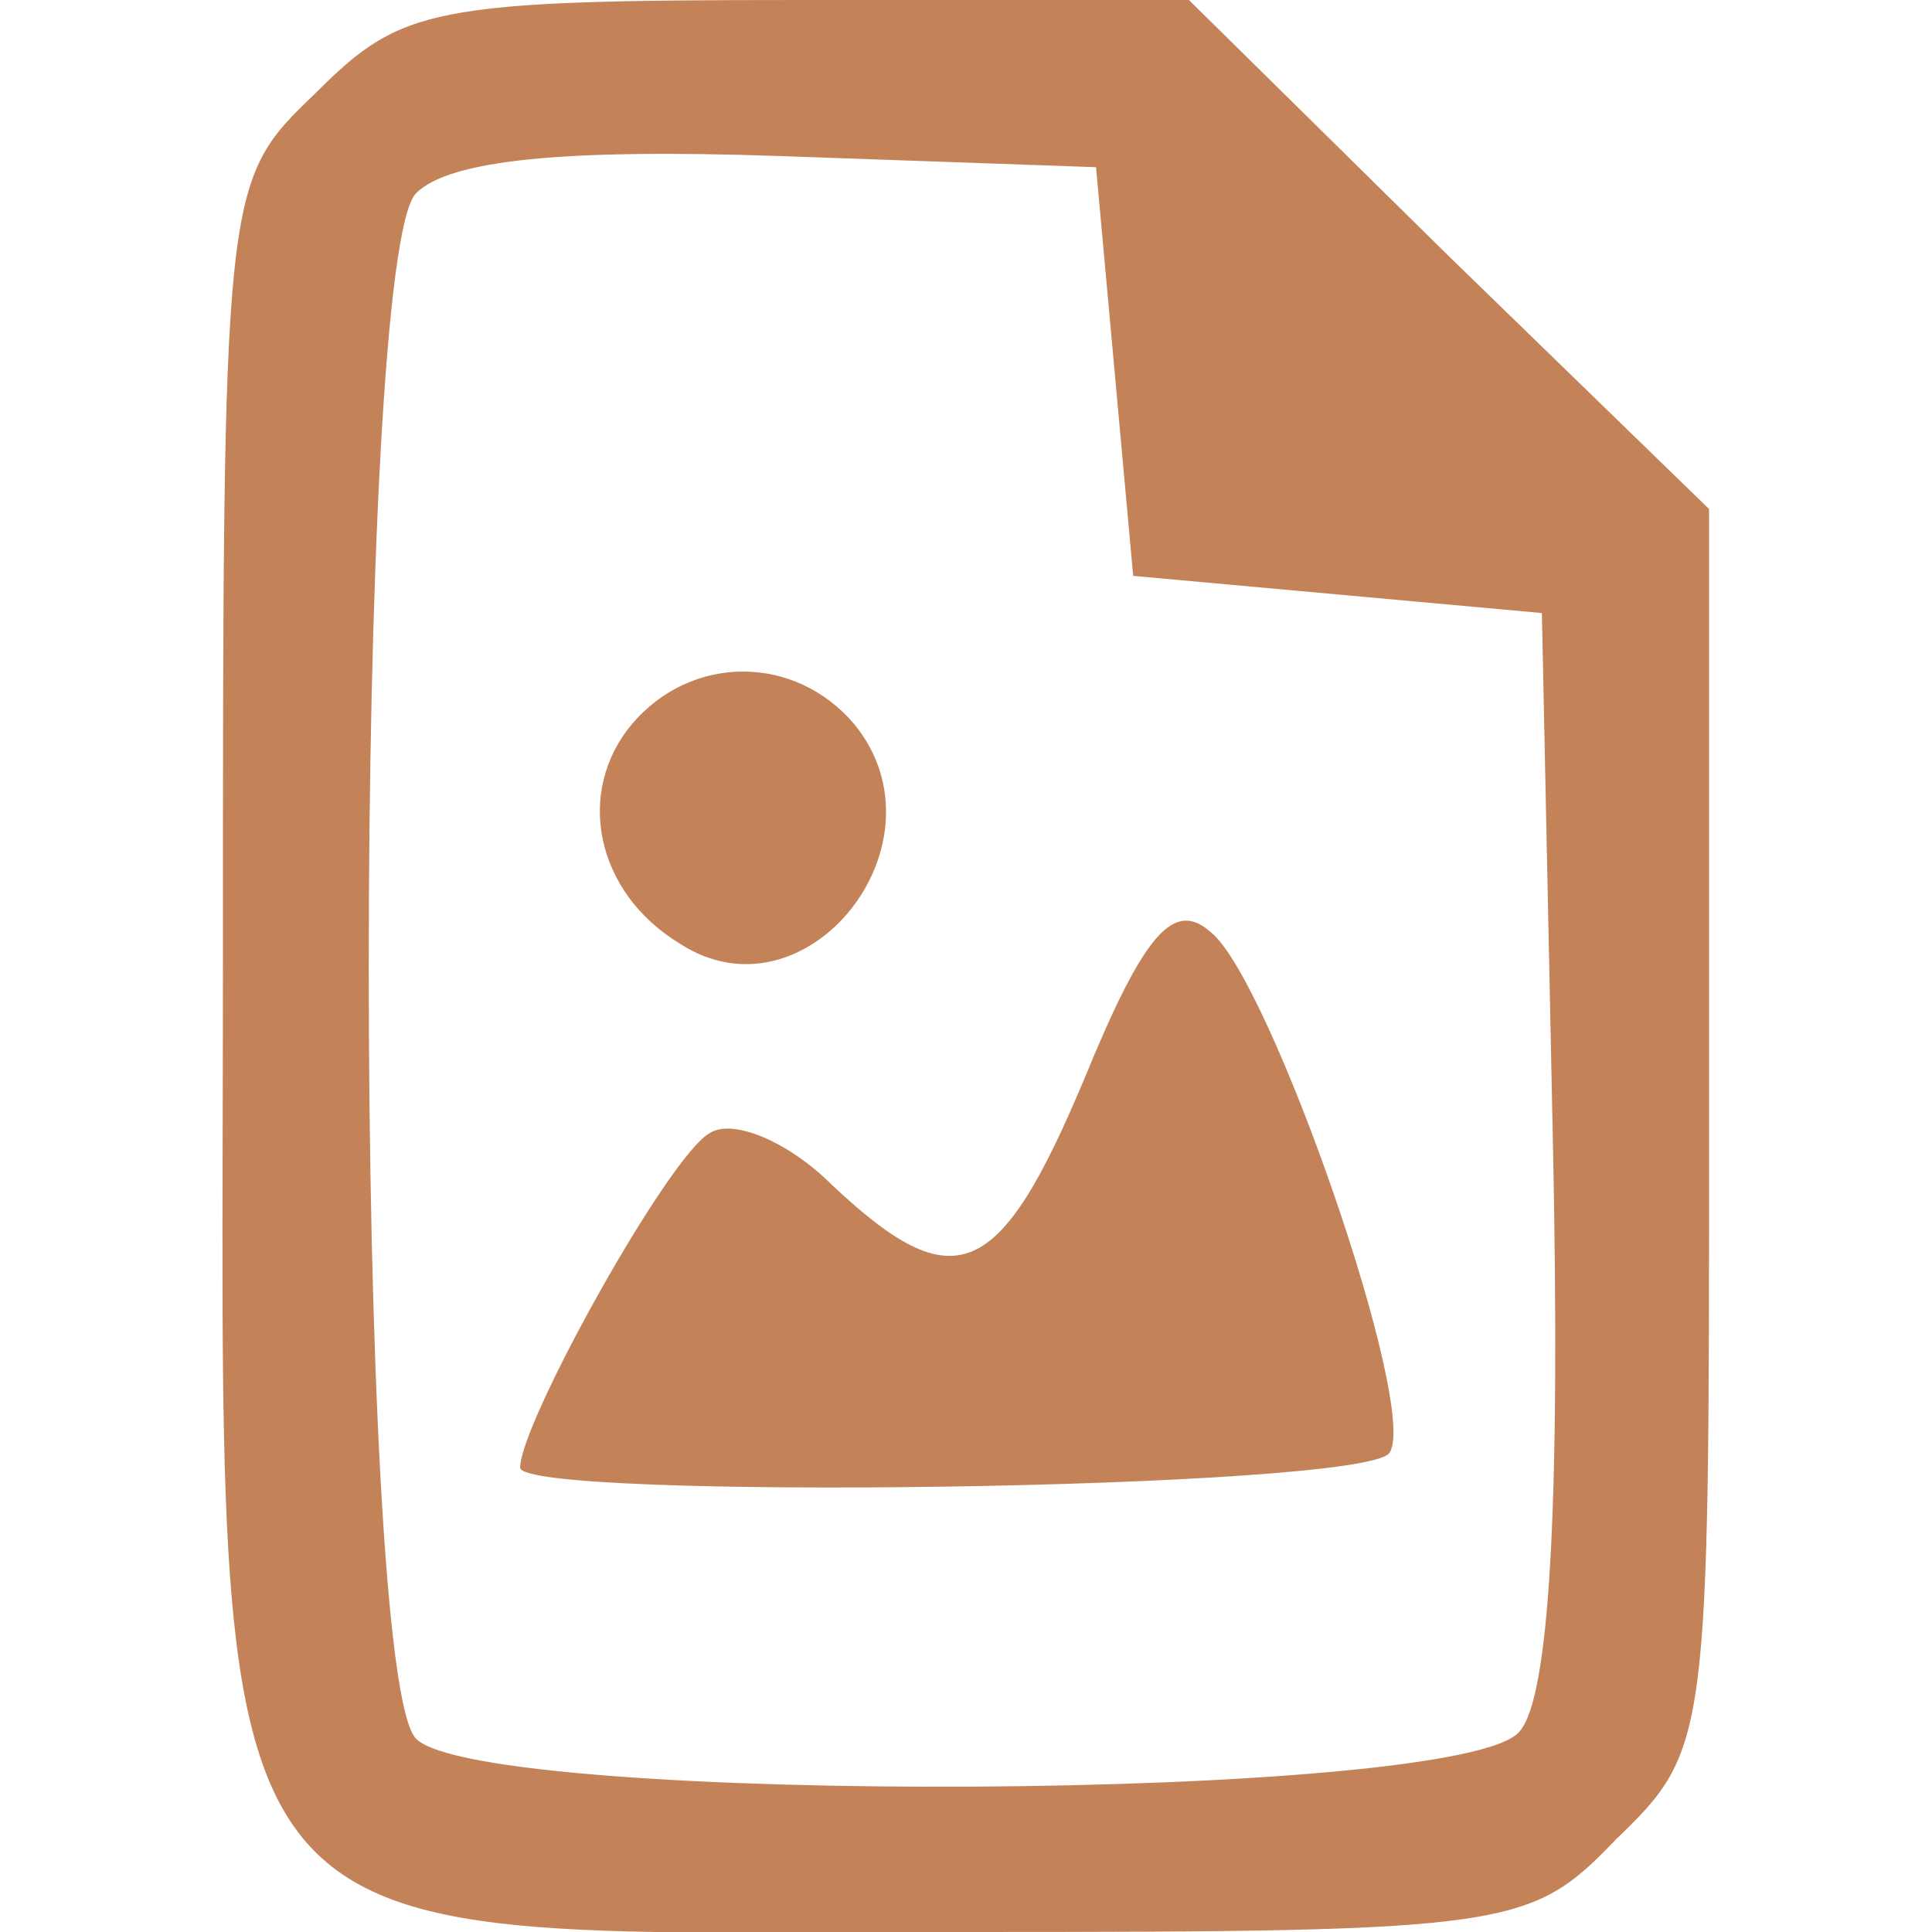 <?xml version="1.0" standalone="no"?>
<!DOCTYPE svg PUBLIC "-//W3C//DTD SVG 20010904//EN"
 "http://www.w3.org/TR/2001/REC-SVG-20010904/DTD/svg10.dtd">
<svg version="1.0"
  xmlns="http://www.w3.org/2000/svg" width="52pt" height="52pt" viewBox="0 0 52 52" preserveAspectRatio="xMidYMid meet">

  <g transform="translate(0,52) scale(0.1,-0.1)" fill="#C48259" stroke="none">
    <path d="M85 495 c-25 -24 -25 -24 -25 -235 0 -276 -12 -260 200 -260 147 0
152 1 175 25 25 24 25 27 25 191 l0 167 -70 68 -70 69 -105 0 c-99 0 -107 -2
-130 -25z m215 -75 l5 -55 55 -5 55 -5 3 -144 c2 -97 -1 -148 -9 -157 -15 -19
-279 -20 -297 -2 -17 17 -17 399 0 416 9 9 40 12 98 10 l85 -3 5 -55z"/>
    <path d="M170 325 c-15 -18 -10 -45 13 -59 34 -22 73 27 47 59 -16 19 -44 19
-60 0z"/>
    <path d="M292 230 c-23 -55 -35 -60 -68 -29 -12 12 -27 18 -33 14 -11 -6 -51
-78 -51 -90 0 -9 228 -6 234 4 8 12 -32 127 -48 140 -10 9 -18 0 -34 -39z"/>
  </g>
</svg>

